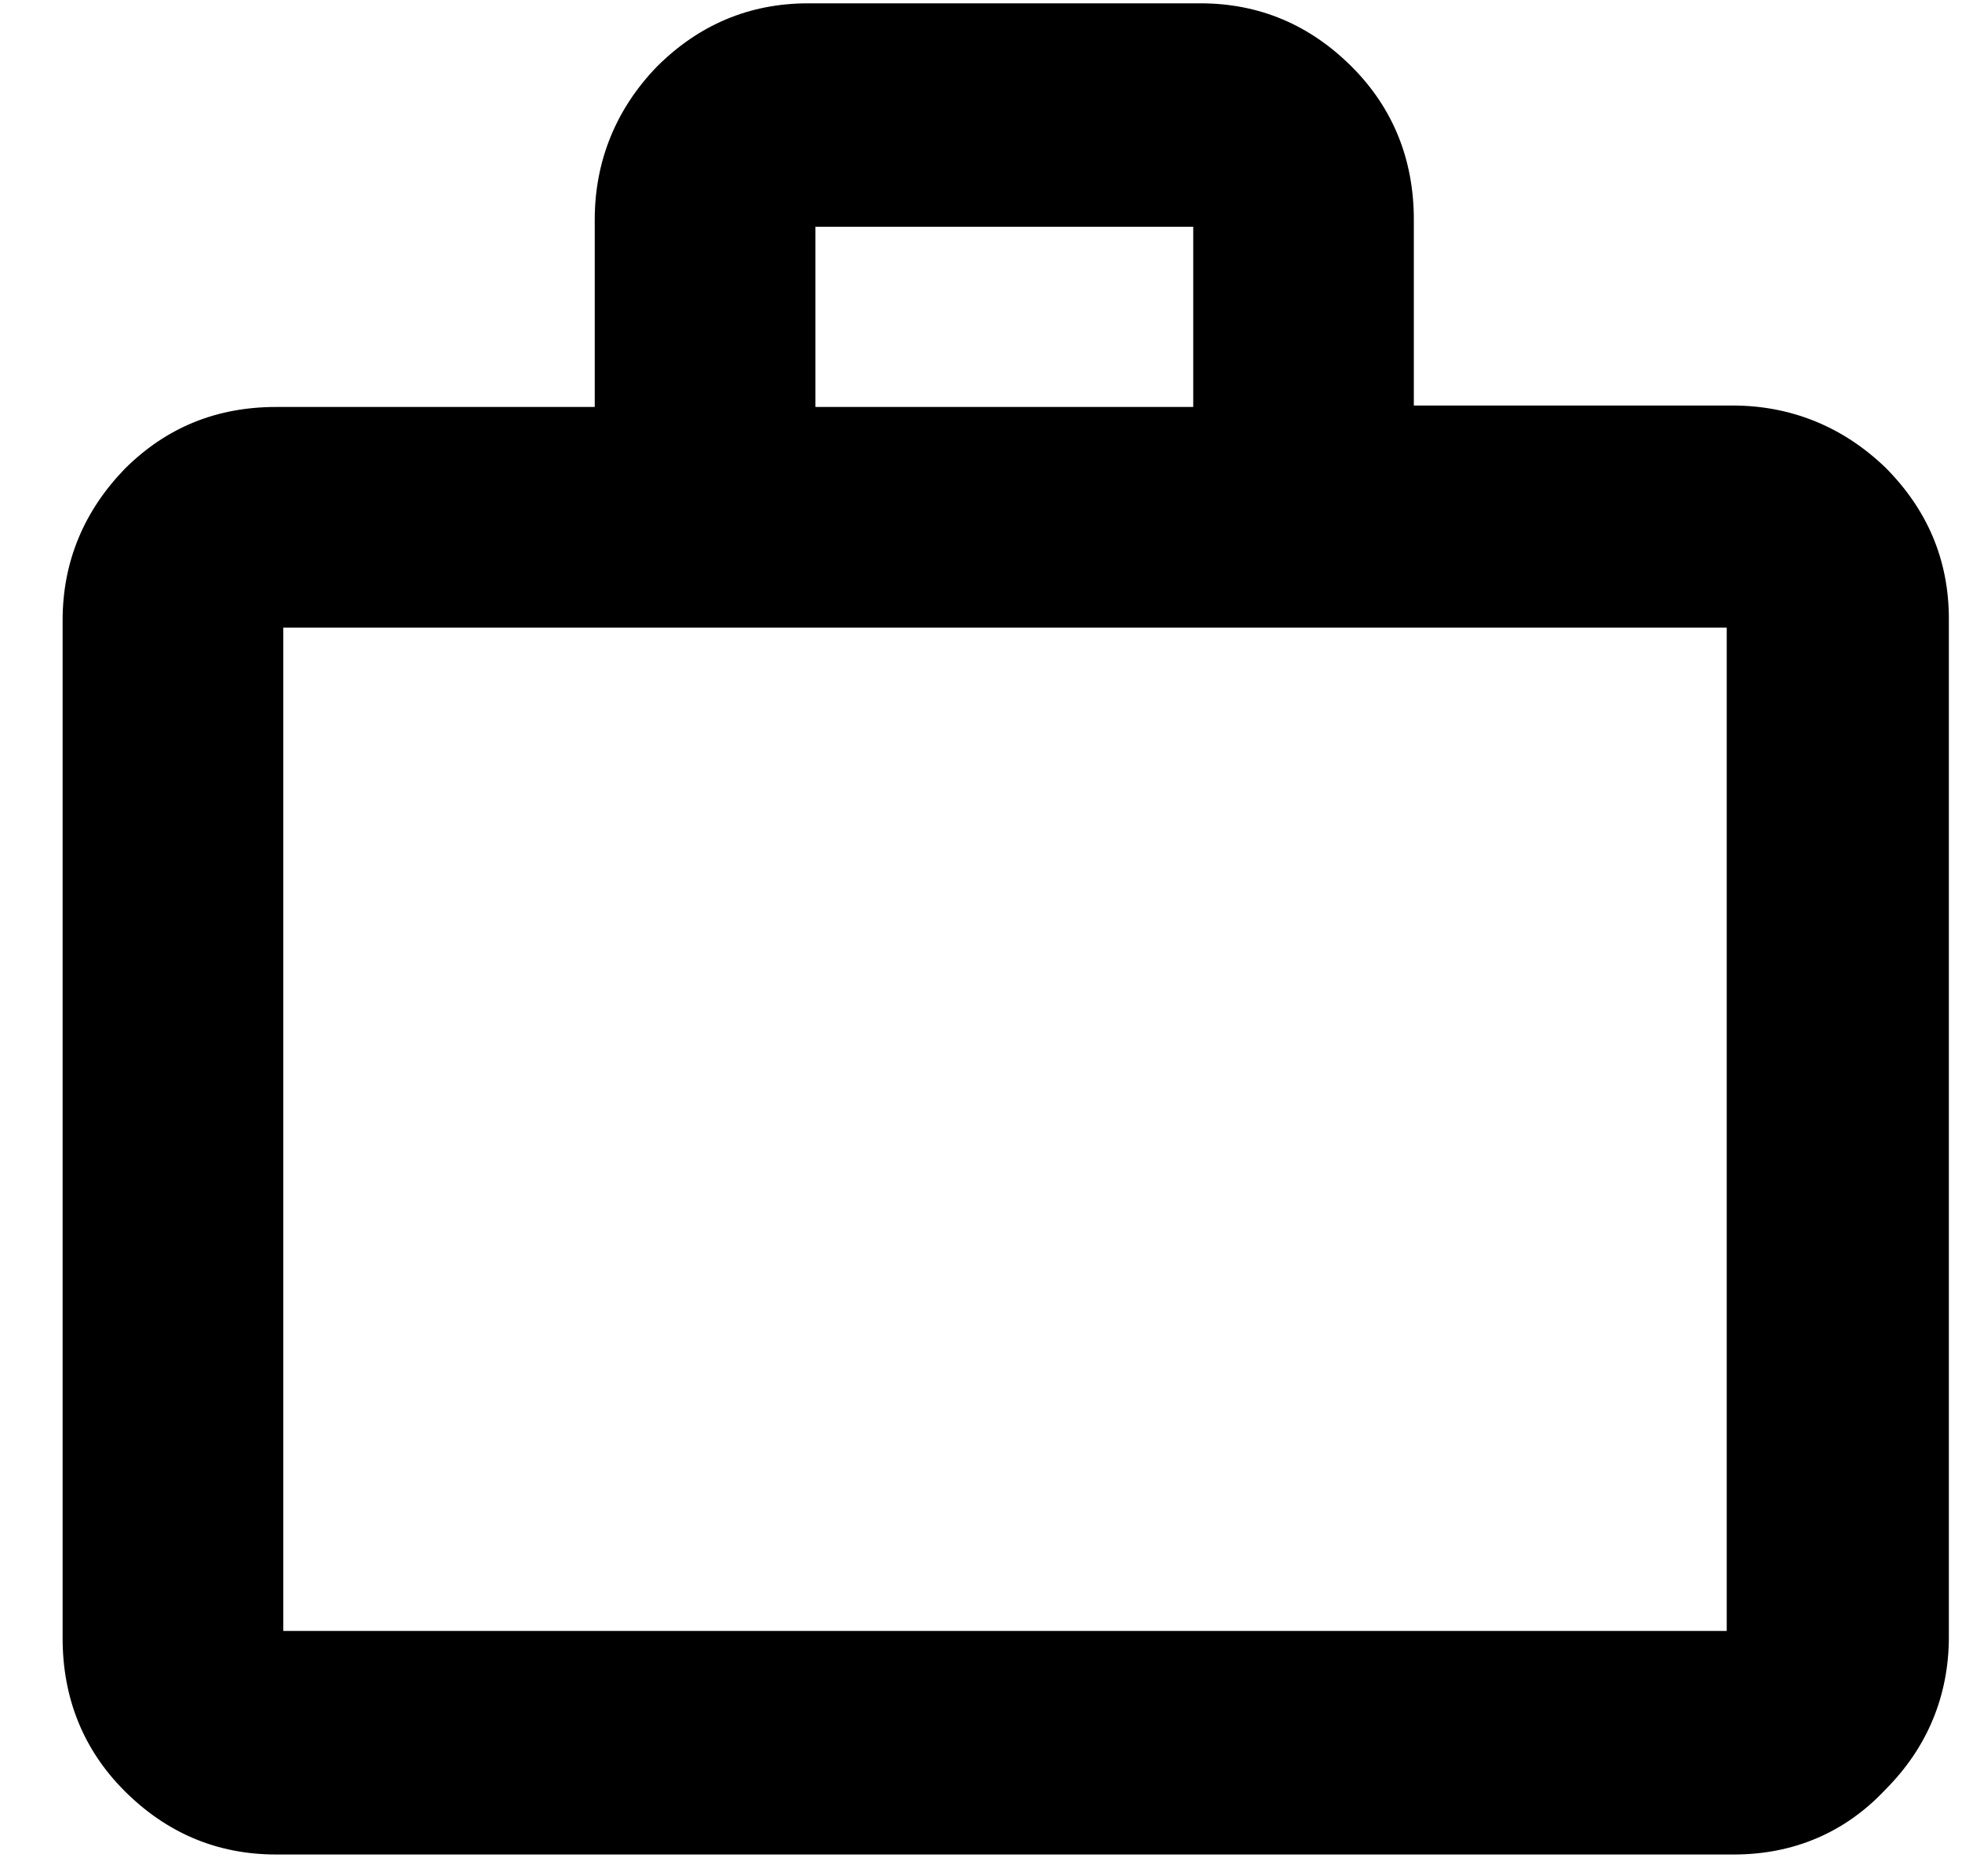 <svg width="23" height="22" viewBox="0 0 23 22" fill="none" xmlns="http://www.w3.org/2000/svg">
<path d="M3.239 21.662C2.563 21.662 1.988 21.425 1.515 20.951C1.041 20.478 0.805 19.887 0.805 19.21V7.276C0.805 6.599 1.041 6.025 1.515 5.551C1.988 5.078 2.563 4.841 3.239 4.841H7.059V2.576C7.059 1.9 7.296 1.325 7.769 0.835C8.243 0.362 8.817 0.125 9.494 0.125H14.092C14.768 0.125 15.343 0.362 15.816 0.835C16.289 1.308 16.526 1.9 16.526 2.576V4.841H20.346C21.023 4.841 21.597 5.078 22.088 5.551C22.561 6.025 22.798 6.599 22.798 7.276V19.21C22.798 19.887 22.561 20.461 22.088 20.951C21.614 21.425 21.023 21.662 20.346 21.662H3.239ZM3.239 19.21H20.329V7.276H3.239V19.21ZM9.477 4.858H14.075V2.576H9.477V4.858Z" fill="black"/>
<path d="M20.327 21.745H3.236C2.543 21.745 1.952 21.491 1.461 21.001C0.971 20.511 0.734 19.902 0.734 19.209V7.274C0.734 6.581 0.988 5.989 1.461 5.499C1.952 5.009 2.543 4.772 3.236 4.772H6.972V2.575C6.972 1.882 7.226 1.273 7.699 0.783C8.189 0.293 8.781 0.039 9.474 0.039H14.072C14.765 0.039 15.357 0.293 15.847 0.783C16.337 1.273 16.574 1.882 16.574 2.575V4.755H20.31C21.003 4.755 21.611 5.009 22.102 5.482C22.592 5.973 22.846 6.564 22.846 7.257V19.192C22.846 19.885 22.592 20.494 22.102 20.984C21.628 21.491 21.02 21.745 20.327 21.745ZM3.236 4.941C2.594 4.941 2.036 5.178 1.58 5.634C1.123 6.091 0.903 6.649 0.903 7.291V19.226C0.903 19.885 1.14 20.443 1.597 20.899C2.053 21.356 2.611 21.592 3.253 21.592H20.344C21.003 21.592 21.561 21.356 22.017 20.899C22.474 20.443 22.71 19.868 22.71 19.226V7.274C22.71 6.632 22.474 6.074 22.017 5.618C21.561 5.161 20.986 4.924 20.344 4.924H16.439V2.575C16.439 1.915 16.202 1.358 15.746 0.901C15.289 0.445 14.731 0.208 14.089 0.208H9.474C8.832 0.208 8.274 0.445 7.817 0.901C7.361 1.358 7.124 1.932 7.124 2.575V4.924H3.236V4.941ZM20.411 19.293H3.152V7.19H20.411V19.293ZM3.321 19.124H20.242V7.359H3.321V19.124ZM14.157 4.941H9.39V2.49H14.157V4.941ZM9.559 4.772H13.988V2.659H9.559V4.772Z" fill="black"/>
</svg>
